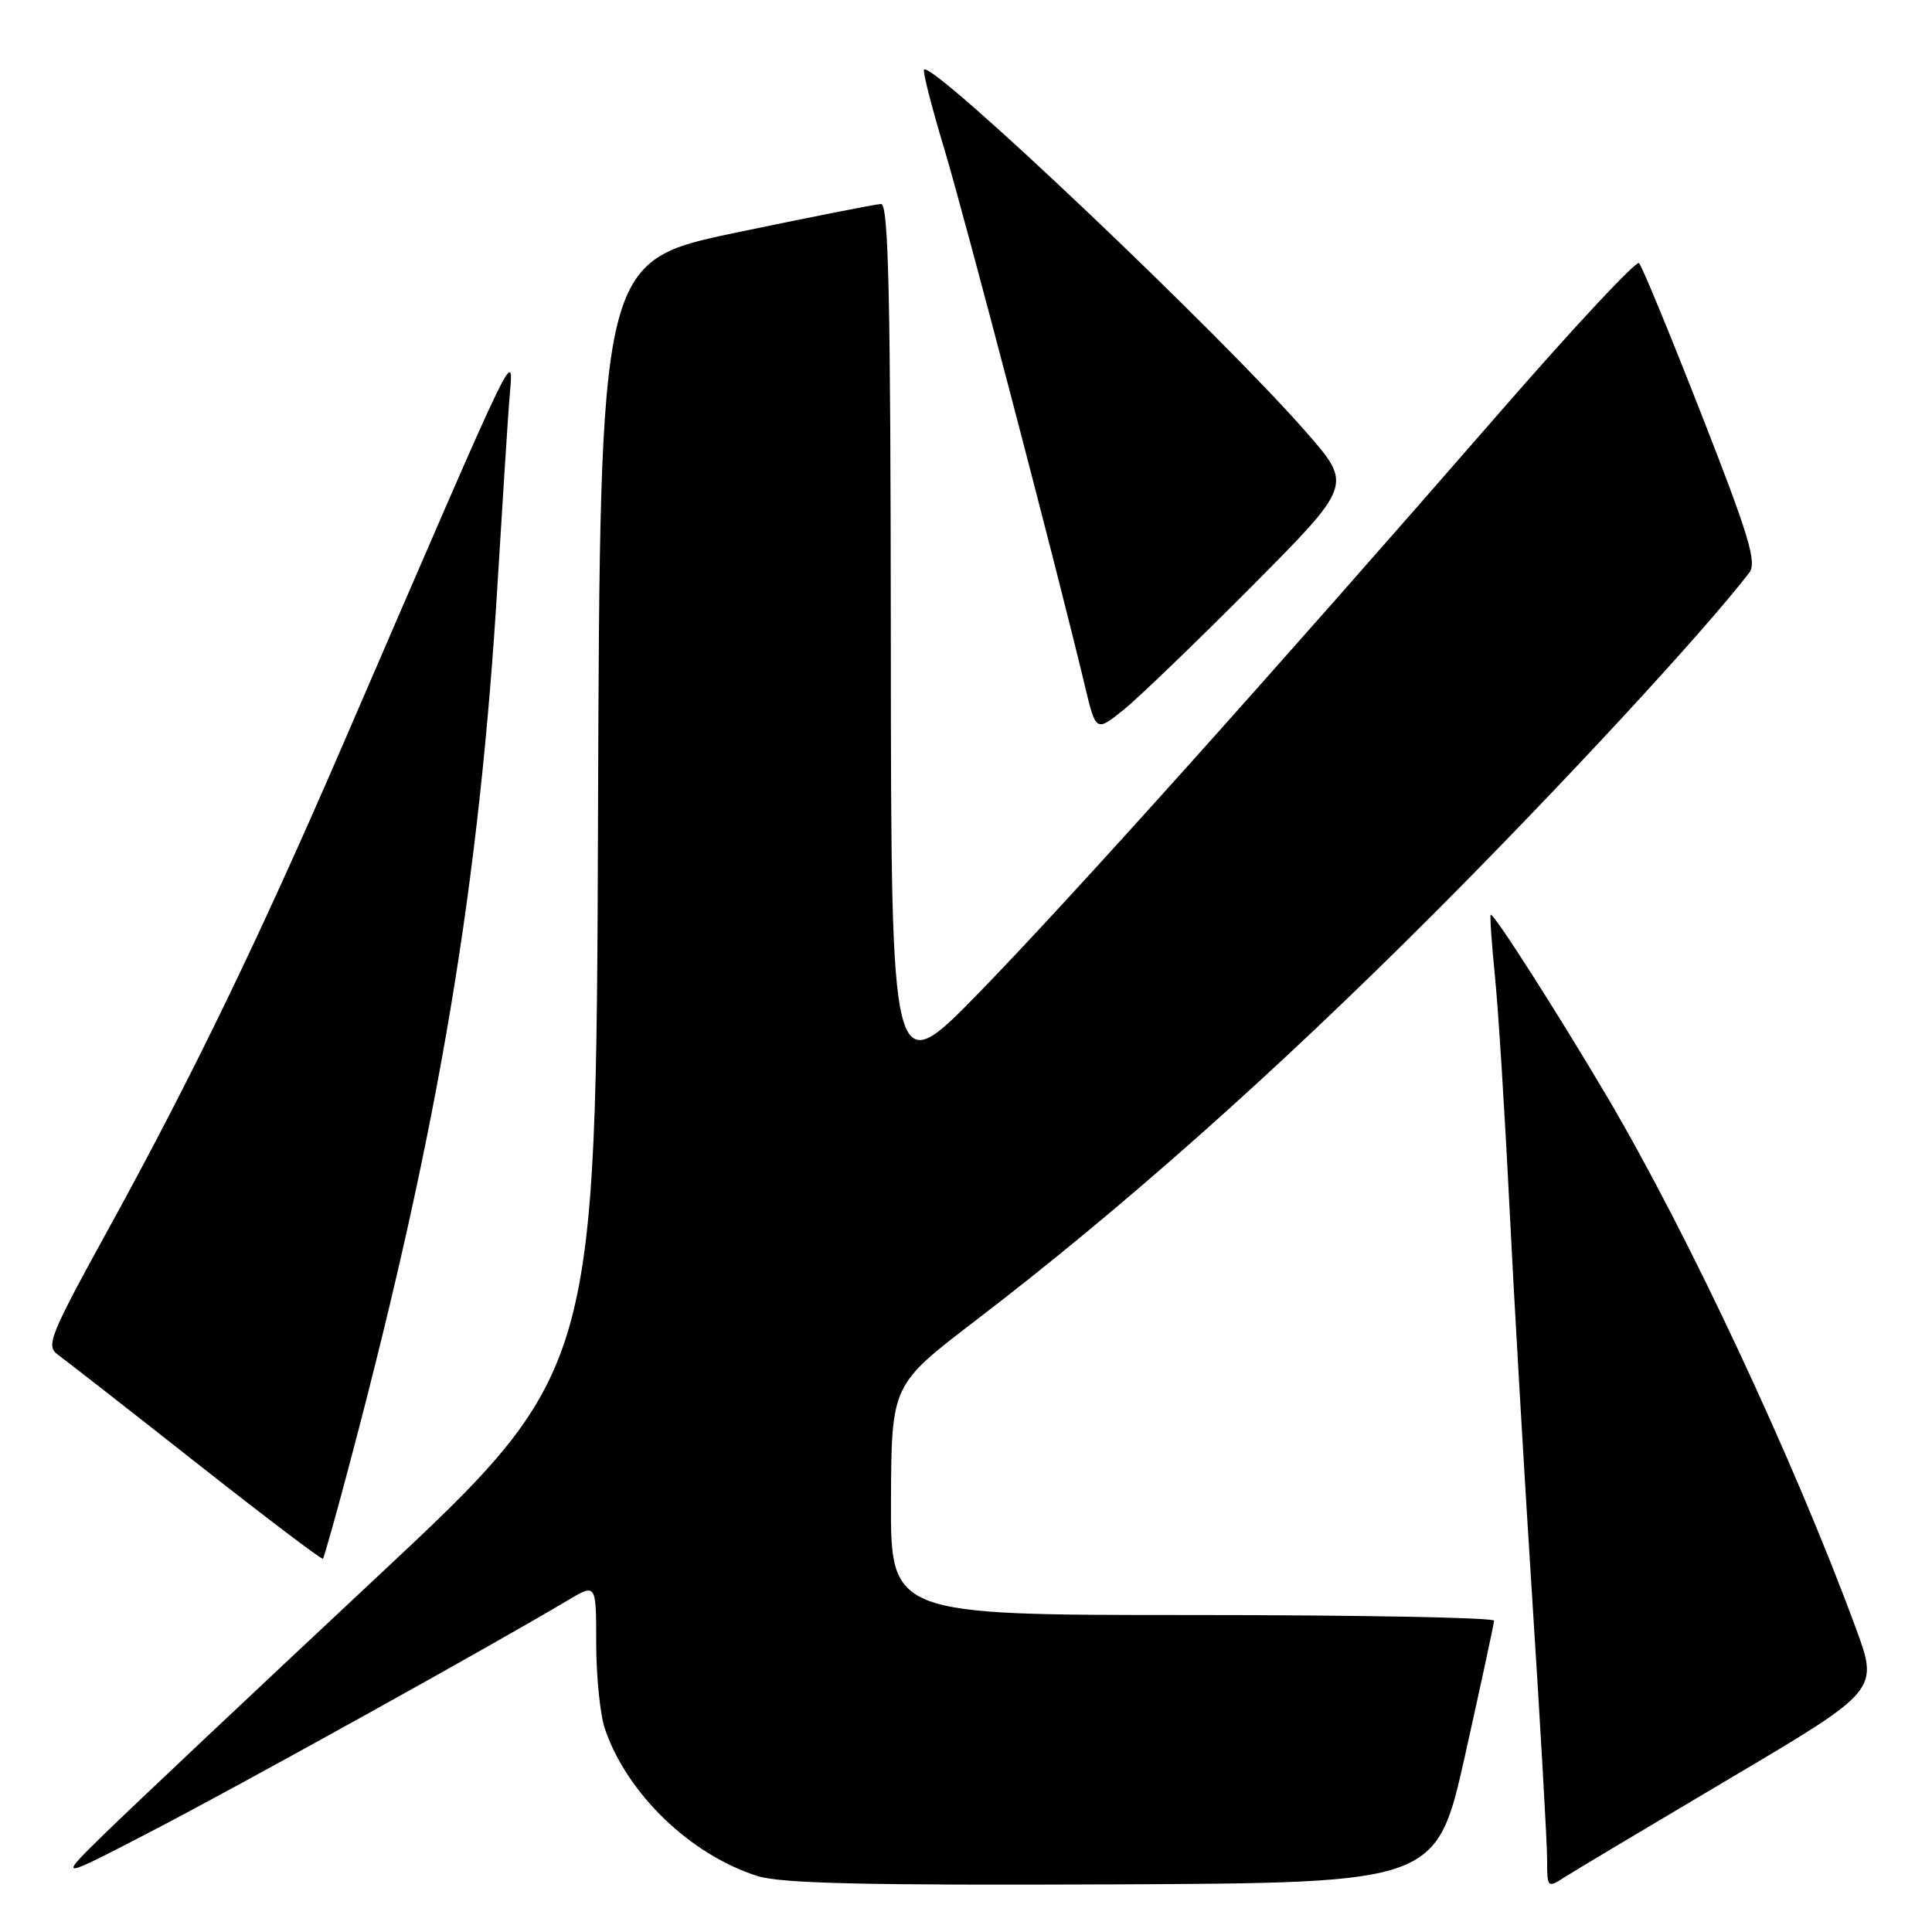 <?xml version="1.0" encoding="UTF-8" standalone="no"?>
<!DOCTYPE svg PUBLIC "-//W3C//DTD SVG 1.1//EN" "http://www.w3.org/Graphics/SVG/1.1/DTD/svg11.dtd" >
<svg xmlns="http://www.w3.org/2000/svg" xmlns:xlink="http://www.w3.org/1999/xlink" version="1.1" viewBox="0 0 256 256">
 <g >
 <path fill="currentColor"
d=" M 194.15 232.50 C 196.23 223.15 197.96 215.16 197.97 214.75 C 197.99 214.34 180.00 214.00 158.00 214.00 C 118.00 214.00 118.00 214.00 118.06 198.75 C 118.13 183.50 118.13 183.50 129.24 175.00 C 148.66 160.15 168.89 142.19 190.01 121.04 C 206.92 104.11 225.74 83.76 231.79 75.88 C 232.82 74.53 231.76 71.01 225.44 54.88 C 221.27 44.22 217.55 35.21 217.18 34.86 C 216.80 34.51 208.62 43.27 199.00 54.32 C 168.11 89.81 141.81 119.12 129.79 131.47 C 118.08 143.50 118.08 143.50 118.04 85.25 C 118.01 39.32 117.74 27.01 116.75 27.03 C 116.06 27.05 107.40 28.76 97.50 30.83 C 79.50 34.60 79.50 34.60 79.24 108.21 C 78.99 181.82 78.99 181.82 49.74 209.16 C 33.66 224.20 17.58 239.35 14.00 242.84 C 7.50 249.19 7.50 249.19 20.50 242.43 C 32.12 236.39 65.44 217.90 75.25 212.04 C 79.00 209.80 79.00 209.80 79.00 217.75 C 79.00 222.12 79.52 227.23 80.16 229.10 C 83.08 237.68 91.51 245.80 100.40 248.59 C 103.52 249.57 114.73 249.83 147.43 249.69 C 190.35 249.50 190.35 249.50 194.15 232.50 Z  M 229.22 235.65 C 248.94 223.98 248.94 223.98 245.91 215.74 C 237.68 193.41 223.68 163.50 212.96 145.34 C 206.40 134.23 197.83 120.82 197.52 121.21 C 197.40 121.37 197.66 125.10 198.10 129.50 C 198.54 133.90 199.39 147.40 199.99 159.50 C 200.59 171.60 201.96 195.22 203.04 212.00 C 204.12 228.78 205.00 244.24 205.00 246.37 C 205.00 250.14 205.05 250.19 207.25 248.78 C 208.49 247.98 218.37 242.08 229.22 235.65 Z  M 46.61 192.88 C 58.23 148.86 63.54 117.06 65.95 77.00 C 66.53 67.38 67.21 56.80 67.45 53.50 C 67.99 46.03 69.80 42.31 45.29 99.00 C 34.40 124.19 25.47 142.64 14.63 162.37 C 6.52 177.12 6.03 178.34 7.70 179.53 C 8.69 180.24 16.93 186.67 26.00 193.82 C 35.08 200.97 42.63 206.70 42.79 206.54 C 42.95 206.38 44.67 200.24 46.61 192.88 Z  M 165.85 77.71 C 179.19 64.28 179.19 64.28 173.19 57.39 C 161.89 44.42 123.60 8.07 122.44 9.22 C 122.24 9.43 123.42 14.07 125.07 19.55 C 127.81 28.64 140.16 75.79 143.72 90.75 C 145.21 97.00 145.21 97.00 148.86 94.07 C 150.86 92.46 158.51 85.09 165.85 77.71 Z "/>
</g>
</svg>